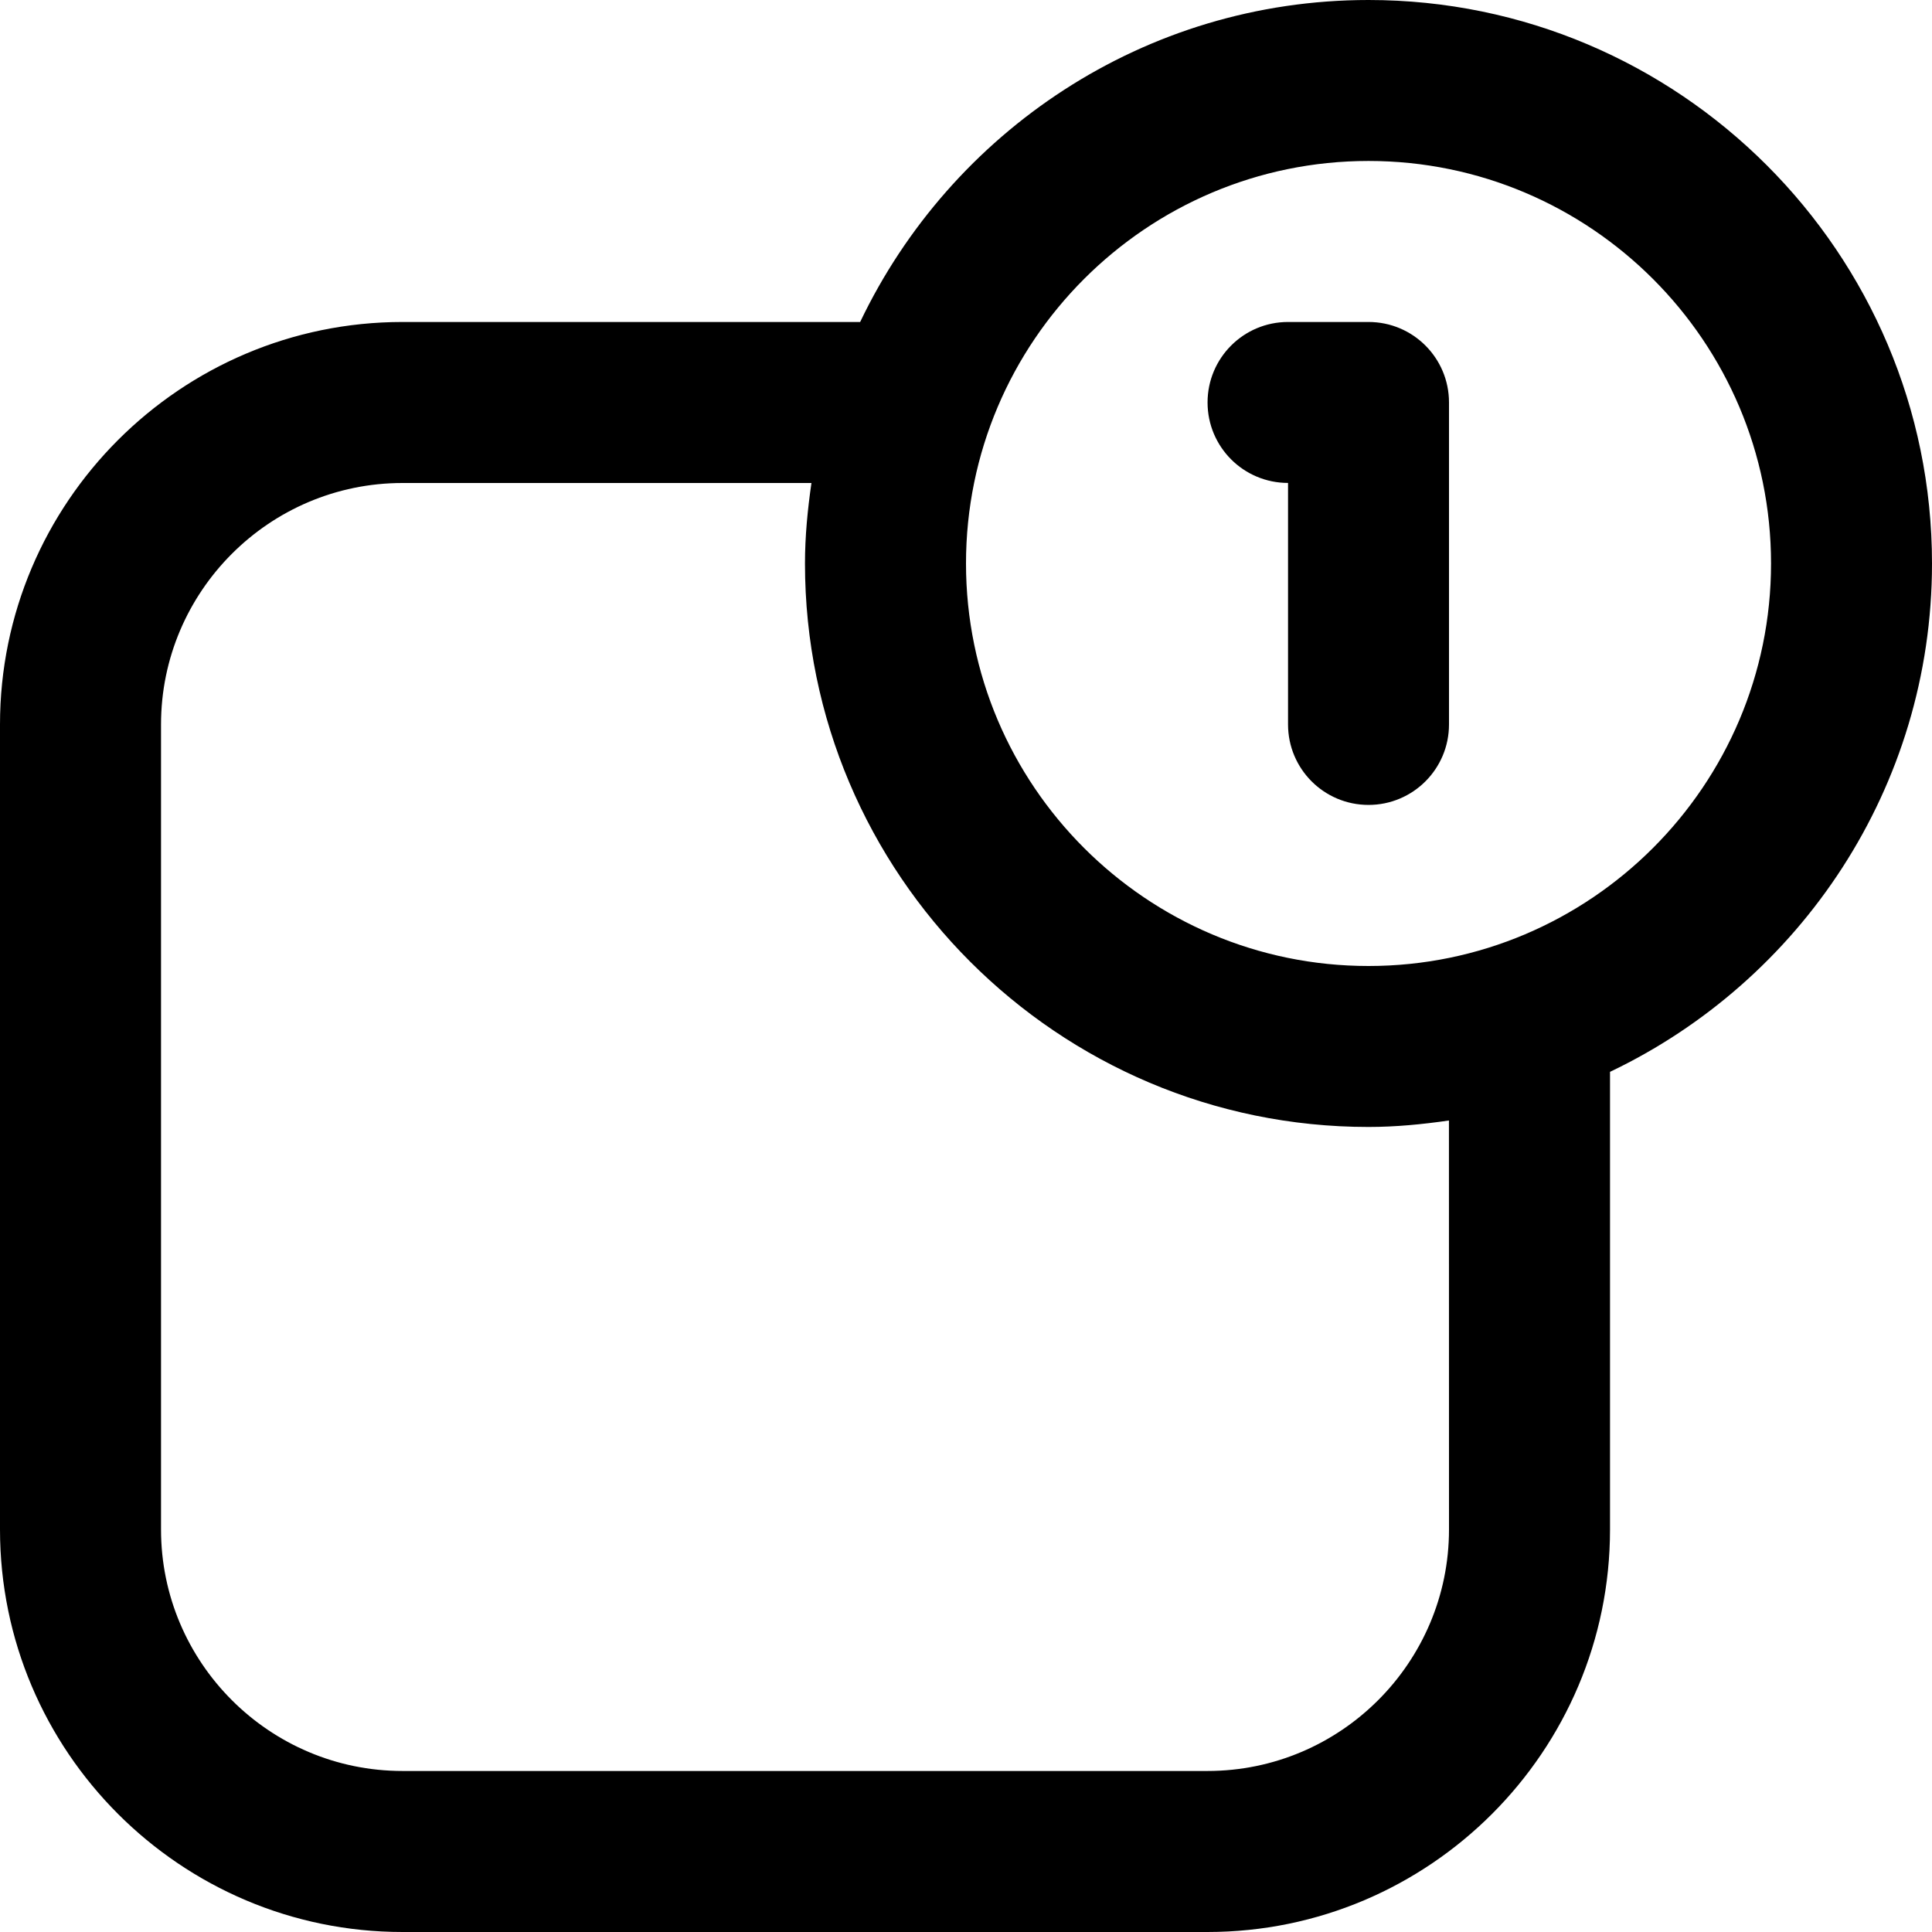 <!-- Generated by IcoMoon.io -->
<svg version="1.1" xmlns="http://www.w3.org/2000/svg" width="32" height="32" viewBox="0 0 32 32">
<title>notification</title>
<path d="M22.667 5.333h-1.333c-0.737 0-1.333 0.597-1.333 1.333s0.596 1.333 1.333 1.333v4c0 0.736 0.596 1.333 1.333 1.333s1.333-0.597 1.333-1.333v-5.333c0-0.736-0.596-1.333-1.333-1.333zM22.667 0c-3.713 0-6.917 2.185-8.42 5.333h-7.58c-3.676 0-6.667 2.991-6.667 6.667v13.333c0 3.676 2.991 6.667 6.667 6.667h13.333c3.676 0 6.667-2.991 6.667-6.667v-7.58c3.148-1.501 5.333-4.707 5.333-8.42 0-5.147-4.188-9.333-9.333-9.333zM24 25.333c0 2.205-1.795 4-4 4h-13.333c-2.205 0-4-1.795-4-4v-13.333c0-2.205 1.795-4 4-4h6.773c-0.063 0.437-0.107 0.88-0.107 1.333 0 5.147 4.188 9.333 9.333 9.333 0.453 0 0.896-0.044 1.333-0.107zM22.667 16c-3.676 0-6.667-2.991-6.667-6.667s2.991-6.667 6.667-6.667 6.667 2.991 6.667 6.667-2.991 6.667-6.667 6.667z"></path>
</svg>
